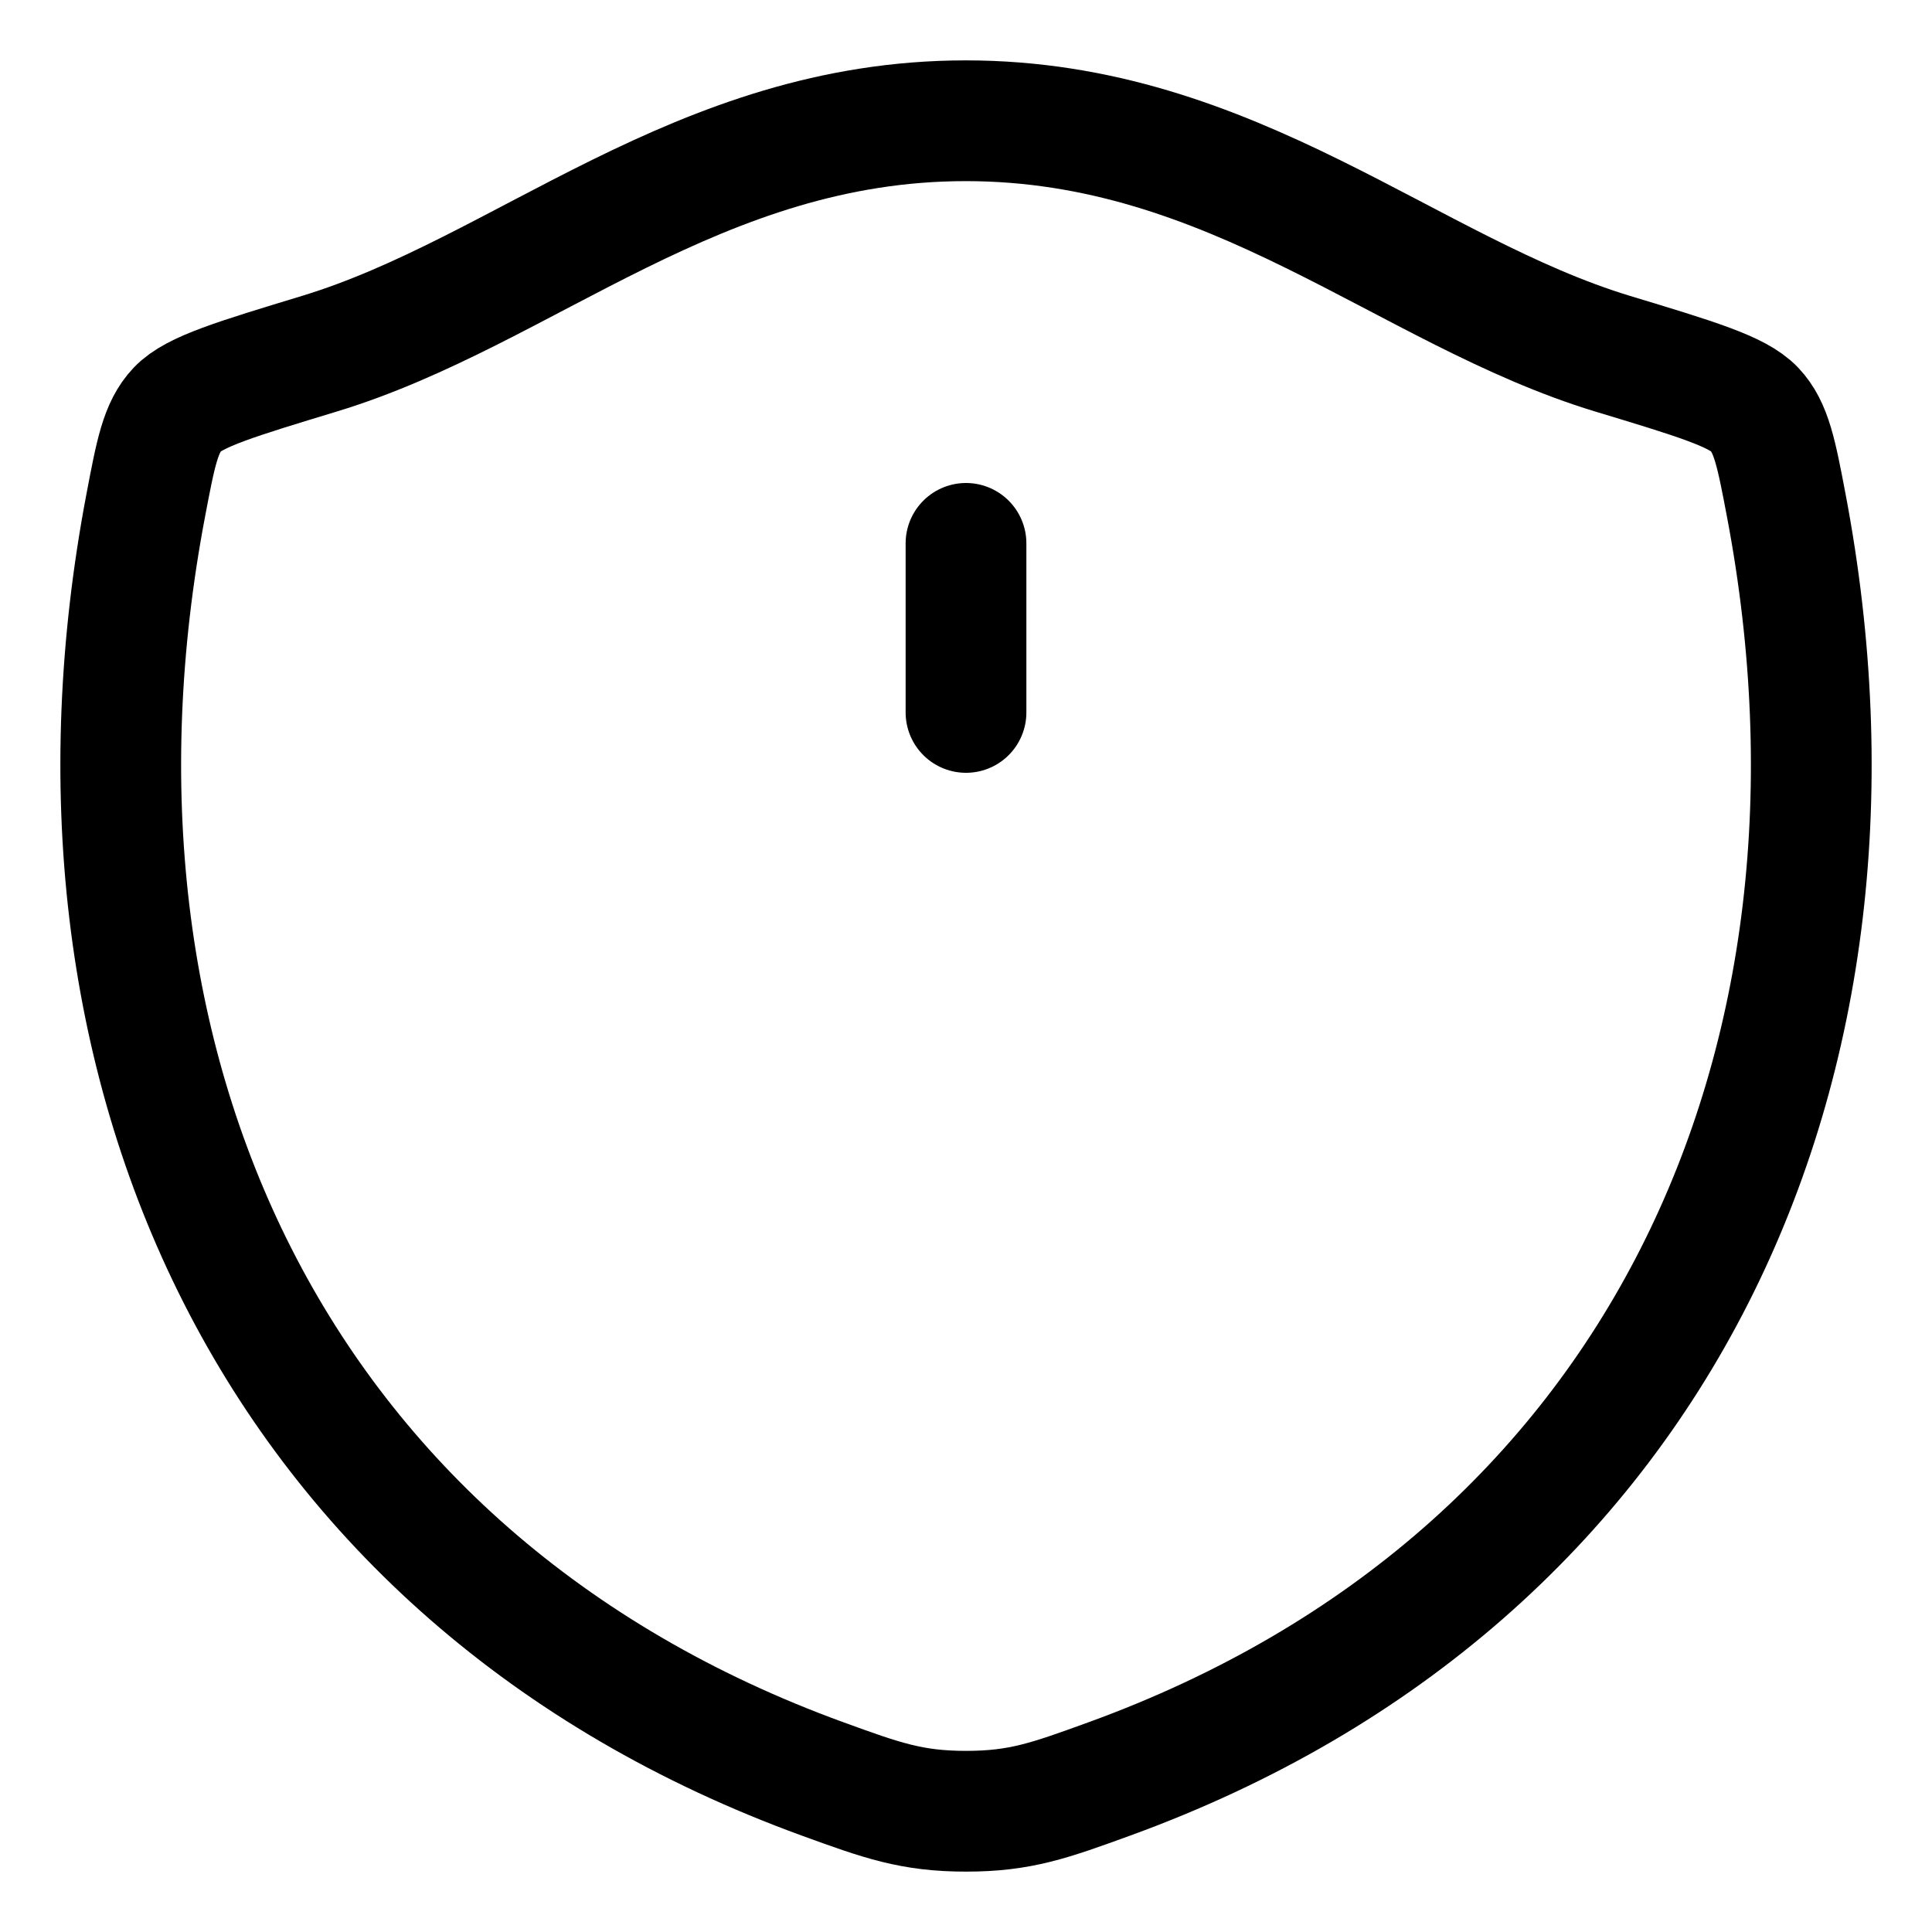 <svg width="16" height="16" viewBox="0 0 16 16" fill="none" xmlns="http://www.w3.org/2000/svg">
<path d="M8 4.5V5.9M7.998 1C5.782 1 4.345 2.413 2.646 2.929C1.955 3.139 1.609 3.243 1.469 3.39C1.329 3.538 1.289 3.754 1.207 4.185C0.33 8.802 2.246 13.071 6.814 14.733C7.304 14.911 7.55 15 8.001 15C8.452 15 8.698 14.91 9.188 14.732C13.756 13.071 15.67 8.802 14.793 4.185C14.711 3.754 14.67 3.538 14.53 3.39C14.39 3.242 14.045 3.138 13.354 2.929C11.654 2.413 10.215 1 7.998 1Z" stroke="black" stroke-linecap="round" stroke-linejoin="round"/>
</svg>
